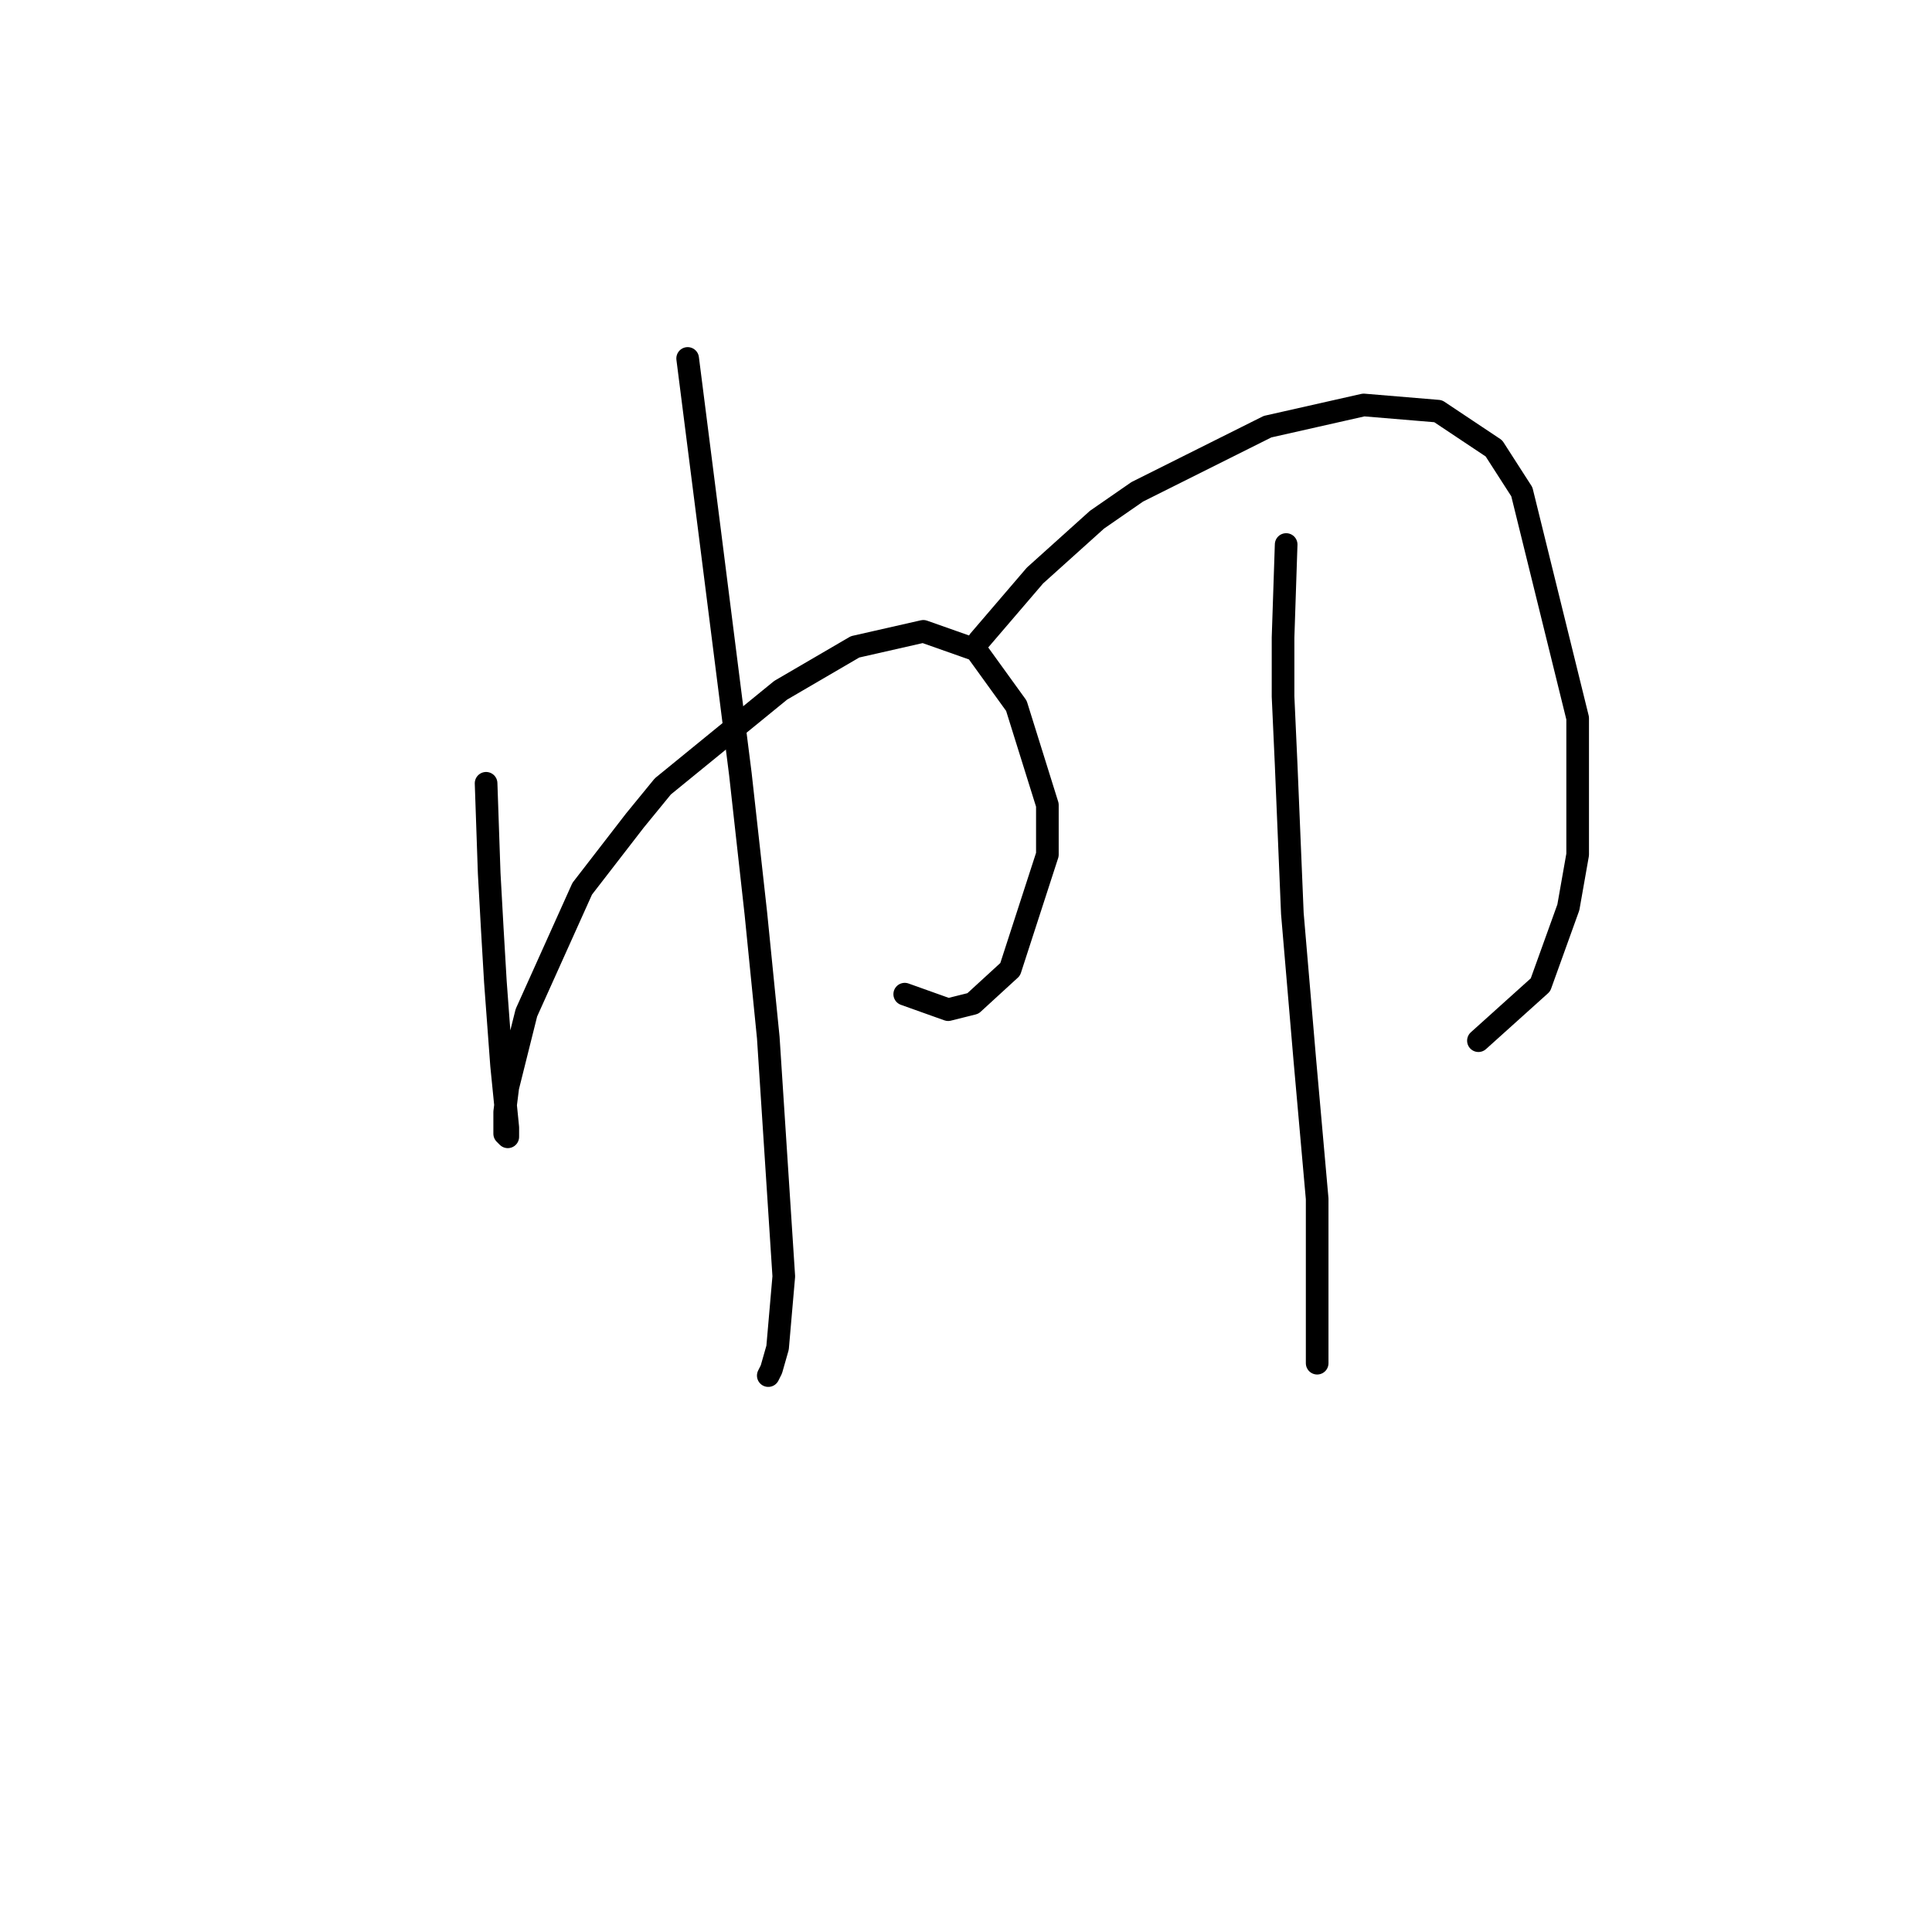 <?xml version="1.0" standalone="no"?>
    <svg width="256" height="256" xmlns="http://www.w3.org/2000/svg" version="1.1">
    <polyline stroke="black" stroke-width="3" stroke-linecap="round" fill="transparent" stroke-linejoin="round" points="64.409 103.79 64.82 115.707 65.23 123.103 65.641 130.088 66.463 141.183 67.285 149.401 67.285 150.634 66.874 150.223 66.874 147.346 67.285 144.059 69.75 134.197 77.147 117.761 84.132 108.721 87.83 104.201 103.445 91.463 113.306 85.71 122.346 83.656 129.332 86.121 134.674 93.518 138.783 106.667 138.783 113.241 133.852 128.445 128.921 132.965 125.634 133.786 119.881 131.732 119.881 131.732 " />
        <polyline stroke="black" stroke-width="3" stroke-linecap="round" fill="transparent" stroke-linejoin="round" points="91.118 47.496 93.994 70.096 98.103 102.558 100.157 121.048 101.801 137.485 103.856 169.124 103.034 178.575 102.212 181.452 101.801 182.273 101.801 182.273 " />
        <polyline stroke="black" stroke-width="3" stroke-linecap="round" fill="transparent" stroke-linejoin="round" points="129.743 84.889 137.139 76.26 145.357 68.863 150.699 65.165 167.957 56.536 180.695 53.66 190.557 54.482 197.953 59.412 201.651 65.165 209.048 95.161 209.048 113.241 207.815 120.227 204.117 130.499 195.899 137.896 195.899 137.896 " />
        <polyline stroke="black" stroke-width="3" stroke-linecap="round" fill="transparent" stroke-linejoin="round" points="170.422 72.151 170.011 84.478 170.011 92.285 170.422 101.325 171.244 121.048 172.888 140.361 174.531 158.852 174.531 180.63 174.531 180.63 " />
        </svg>